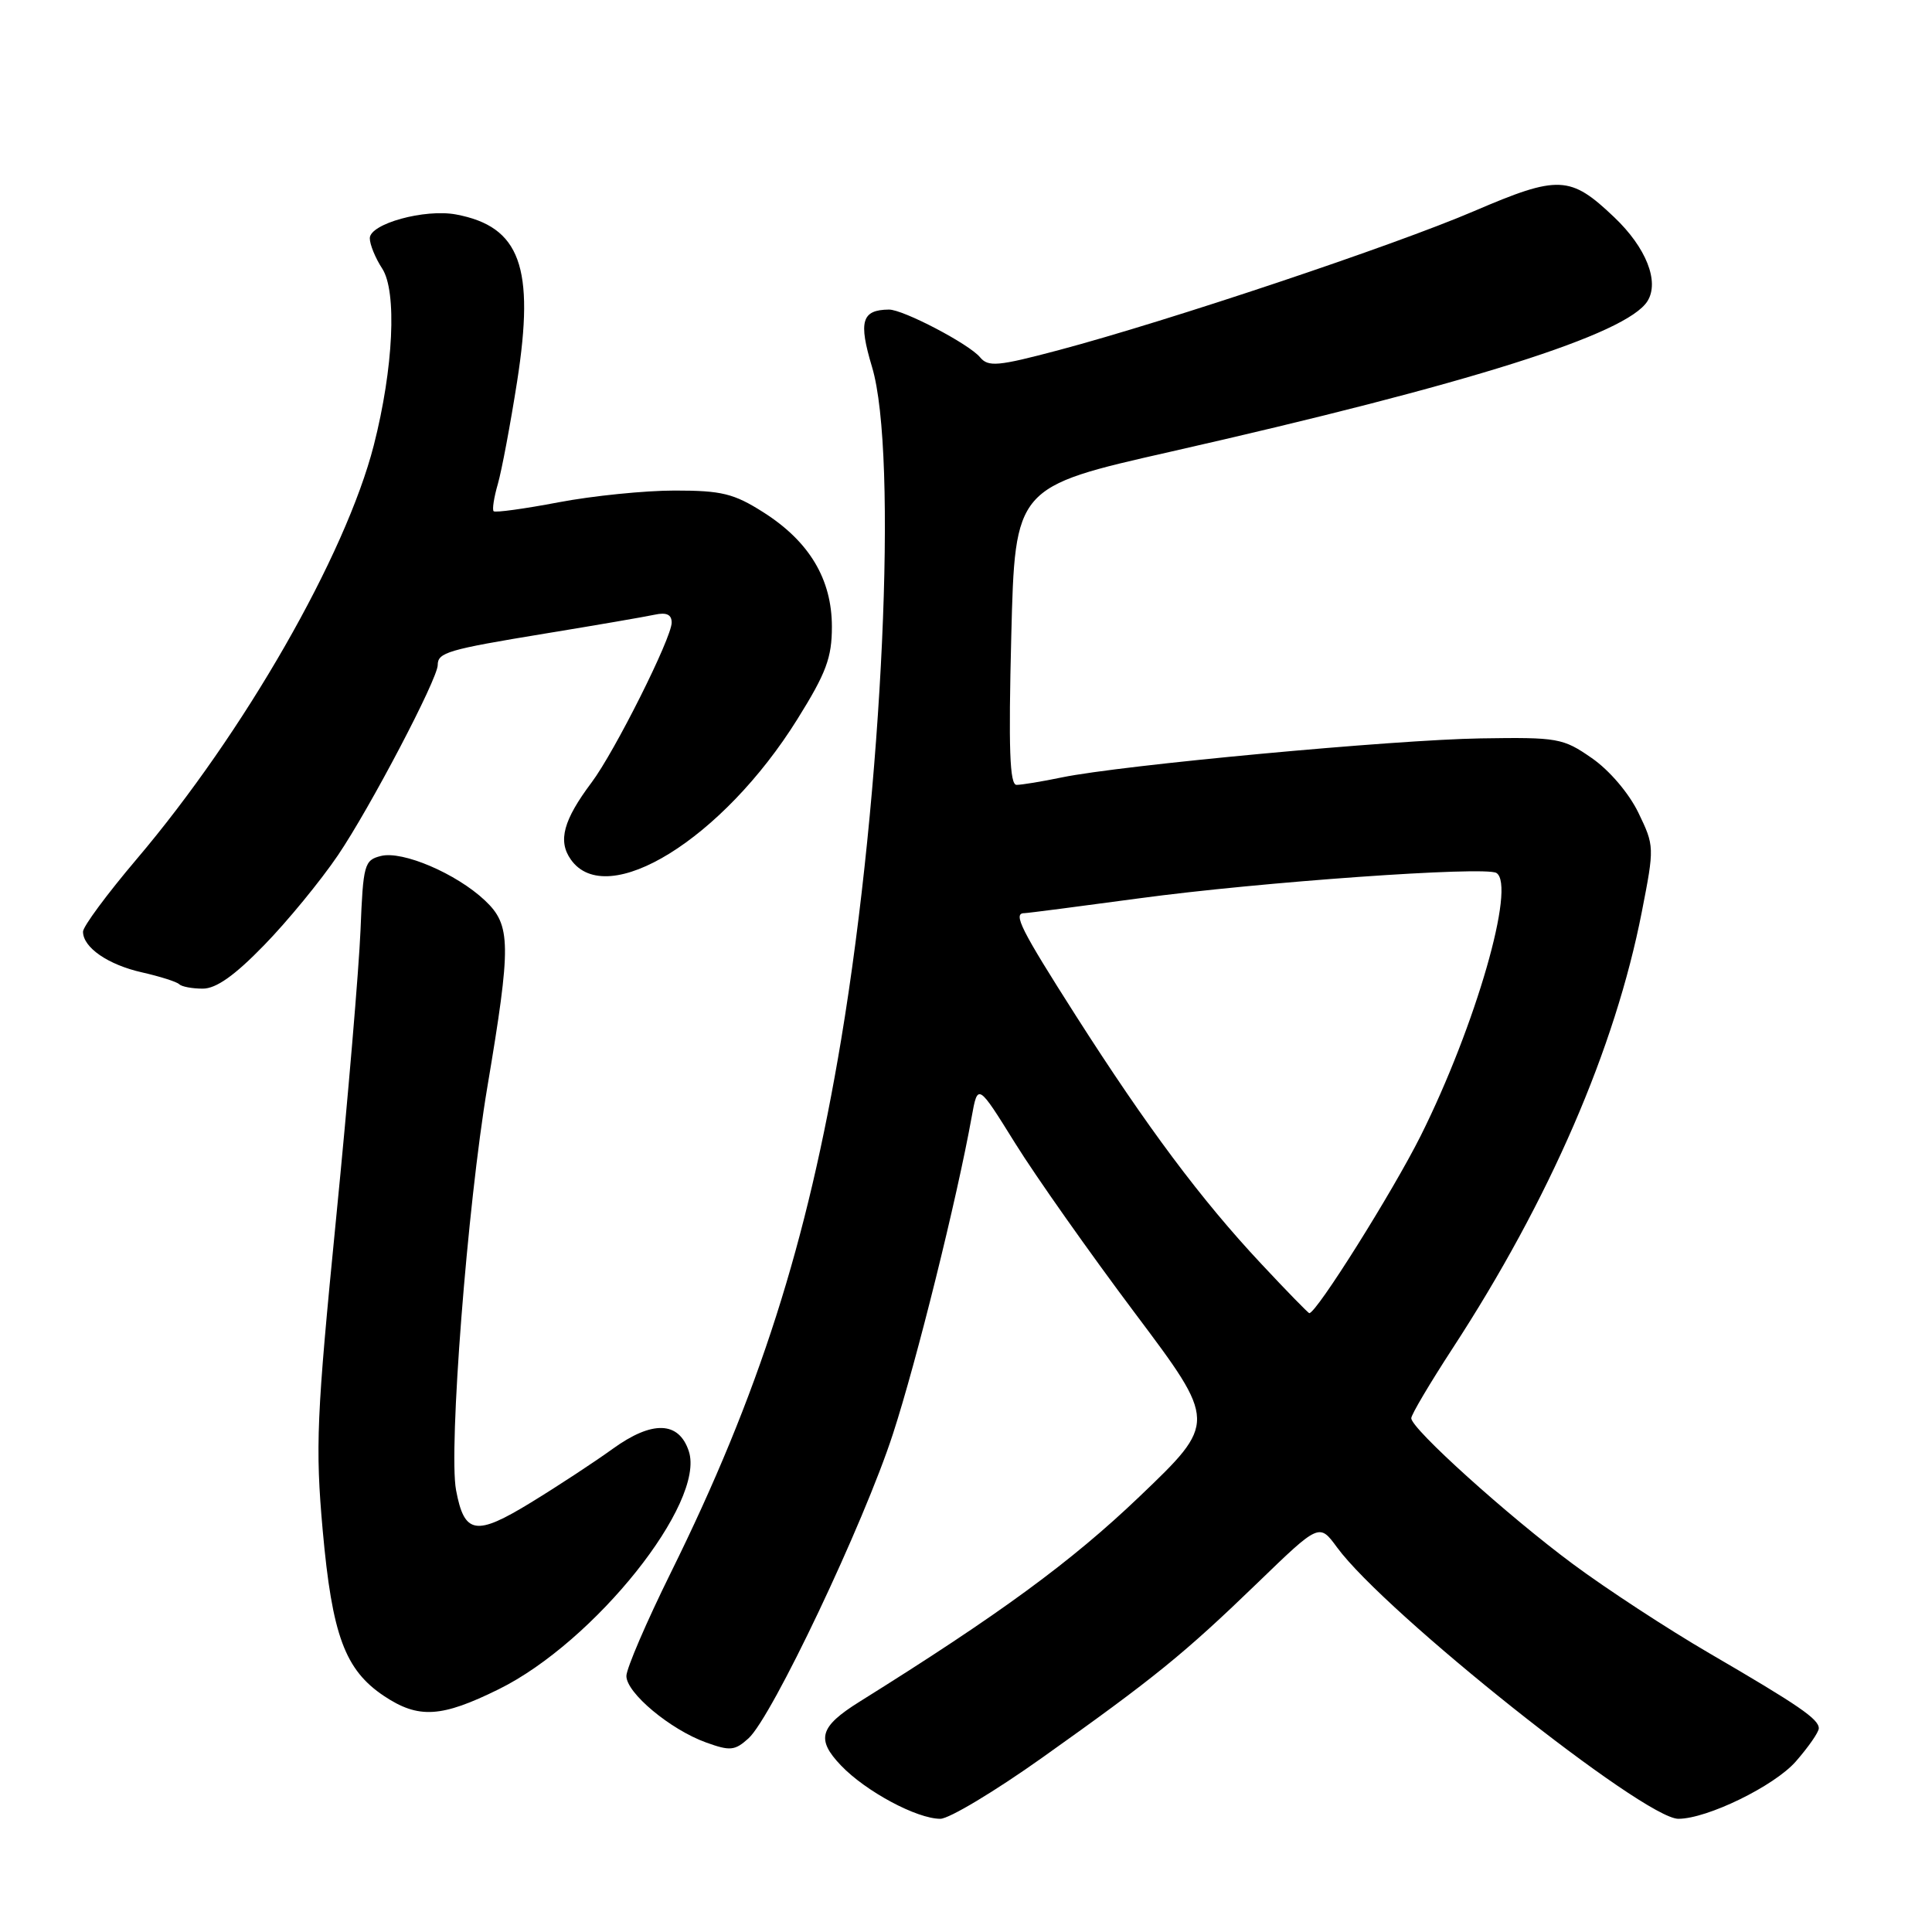 <?xml version="1.0" encoding="UTF-8" standalone="no"?>
<!DOCTYPE svg PUBLIC "-//W3C//DTD SVG 1.1//EN" "http://www.w3.org/Graphics/SVG/1.1/DTD/svg11.dtd" >
<svg xmlns="http://www.w3.org/2000/svg" xmlns:xlink="http://www.w3.org/1999/xlink" version="1.1" viewBox="0 0 256 256">
 <g >
 <path fill="currentColor"
d=" M 138.10 232.90 C 153.00 222.31 156.88 219.16 166.66 209.71 C 174.81 201.83 174.81 201.83 177.16 205.03 C 183.50 213.70 217.83 241.00 222.39 241.00 C 226.20 241.00 235.08 236.67 237.94 233.42 C 239.62 231.50 241.00 229.52 241.00 229.01 C 241.00 227.79 238.39 225.99 226.49 219.06 C 220.98 215.85 212.86 210.54 208.44 207.26 C 199.79 200.85 187.00 189.31 187.00 187.92 C 187.00 187.45 189.46 183.30 192.46 178.69 C 205.33 158.95 214.02 138.90 217.55 120.82 C 219.23 112.24 219.22 112.09 217.09 107.68 C 215.83 105.09 213.25 102.06 210.92 100.45 C 207.11 97.80 206.42 97.68 196.21 97.84 C 184.72 98.02 148.61 101.38 140.70 103.01 C 138.06 103.56 135.36 104.00 134.70 104.00 C 133.79 104.00 133.62 99.23 134.00 84.26 C 134.50 64.52 134.50 64.52 155.13 59.85 C 194.73 50.87 215.56 44.29 218.30 39.90 C 219.91 37.32 218.13 32.81 213.89 28.78 C 208.07 23.24 206.52 23.17 195.33 27.97 C 184.68 32.54 154.84 42.52 140.30 46.39 C 132.21 48.54 130.95 48.65 129.86 47.34 C 128.41 45.58 119.64 40.99 117.78 41.02 C 114.18 41.06 113.73 42.57 115.55 48.63 C 119.01 60.18 116.97 104.66 111.46 137.74 C 106.95 164.76 100.54 184.82 88.88 208.40 C 85.65 214.94 83.00 221.10 83.00 222.08 C 83.00 224.32 88.81 229.17 93.54 230.88 C 96.74 232.04 97.37 231.98 99.18 230.34 C 102.28 227.55 114.47 201.86 118.32 190.00 C 121.46 180.35 126.80 158.84 128.75 148.01 C 129.56 143.52 129.56 143.52 134.53 151.51 C 137.26 155.90 144.40 166.02 150.38 173.99 C 161.26 188.48 161.26 188.48 150.98 198.31 C 141.95 206.94 132.48 213.88 113.87 225.50 C 108.59 228.80 108.11 230.46 111.44 233.94 C 114.73 237.38 121.49 241.00 124.60 241.00 C 125.76 241.00 131.84 237.35 138.10 232.90 Z  M 66.09 223.83 C 78.79 217.56 93.52 199.10 91.27 192.29 C 89.95 188.30 86.42 188.19 81.17 191.99 C 78.83 193.68 73.97 196.88 70.37 199.08 C 63.04 203.57 61.53 203.32 60.43 197.45 C 59.42 192.09 61.93 159.77 64.57 144.07 C 67.76 125.11 67.73 122.59 64.25 119.31 C 60.47 115.75 53.34 112.70 50.48 113.42 C 48.27 113.97 48.12 114.53 47.77 123.25 C 47.56 128.34 46.11 145.55 44.53 161.50 C 41.94 187.75 41.77 191.67 42.76 202.78 C 44.01 216.69 45.71 221.28 50.90 224.74 C 55.46 227.77 58.48 227.59 66.09 223.83 Z  M 34.99 125.25 C 38.07 122.09 42.47 116.73 44.77 113.34 C 49.01 107.09 58.00 89.96 58.00 88.12 C 58.00 86.46 59.32 86.07 72.17 83.96 C 78.95 82.85 85.51 81.72 86.75 81.45 C 88.32 81.11 89.00 81.43 89.00 82.50 C 89.00 84.53 81.44 99.62 78.39 103.68 C 74.65 108.67 73.90 111.42 75.63 113.88 C 80.39 120.68 95.77 111.17 105.66 95.29 C 109.48 89.17 110.23 87.15 110.23 83.04 C 110.23 76.74 107.23 71.74 101.15 67.88 C 97.23 65.39 95.62 65.00 89.41 65.00 C 85.46 65.00 78.52 65.70 74.00 66.56 C 69.48 67.42 65.62 67.95 65.41 67.74 C 65.20 67.54 65.45 65.91 65.97 64.12 C 66.48 62.34 67.63 56.23 68.52 50.55 C 70.89 35.38 68.93 30.02 60.44 28.42 C 56.28 27.64 49.00 29.65 49.00 31.57 C 49.00 32.40 49.74 34.20 50.64 35.58 C 52.62 38.60 52.14 48.79 49.53 59.00 C 45.79 73.59 32.35 97.06 18.09 113.86 C 14.19 118.46 11.00 122.77 11.00 123.45 C 11.00 125.55 14.32 127.84 18.84 128.85 C 21.21 129.39 23.42 130.09 23.74 130.41 C 24.07 130.74 25.47 131.00 26.87 131.00 C 28.64 131.00 31.09 129.27 34.99 125.25 Z  M 167.10 167.44 C 159.16 158.96 151.99 149.36 142.58 134.62 C 135.26 123.14 134.18 121.00 135.72 121.00 C 136.12 121.00 142.98 120.11 150.97 119.03 C 166.92 116.87 196.78 114.75 198.28 115.67 C 200.90 117.29 195.54 135.90 188.25 150.50 C 184.53 157.93 174.44 174.00 173.49 174.00 C 173.35 174.00 170.47 171.05 167.10 167.44 Z "/>
</g>
</svg>